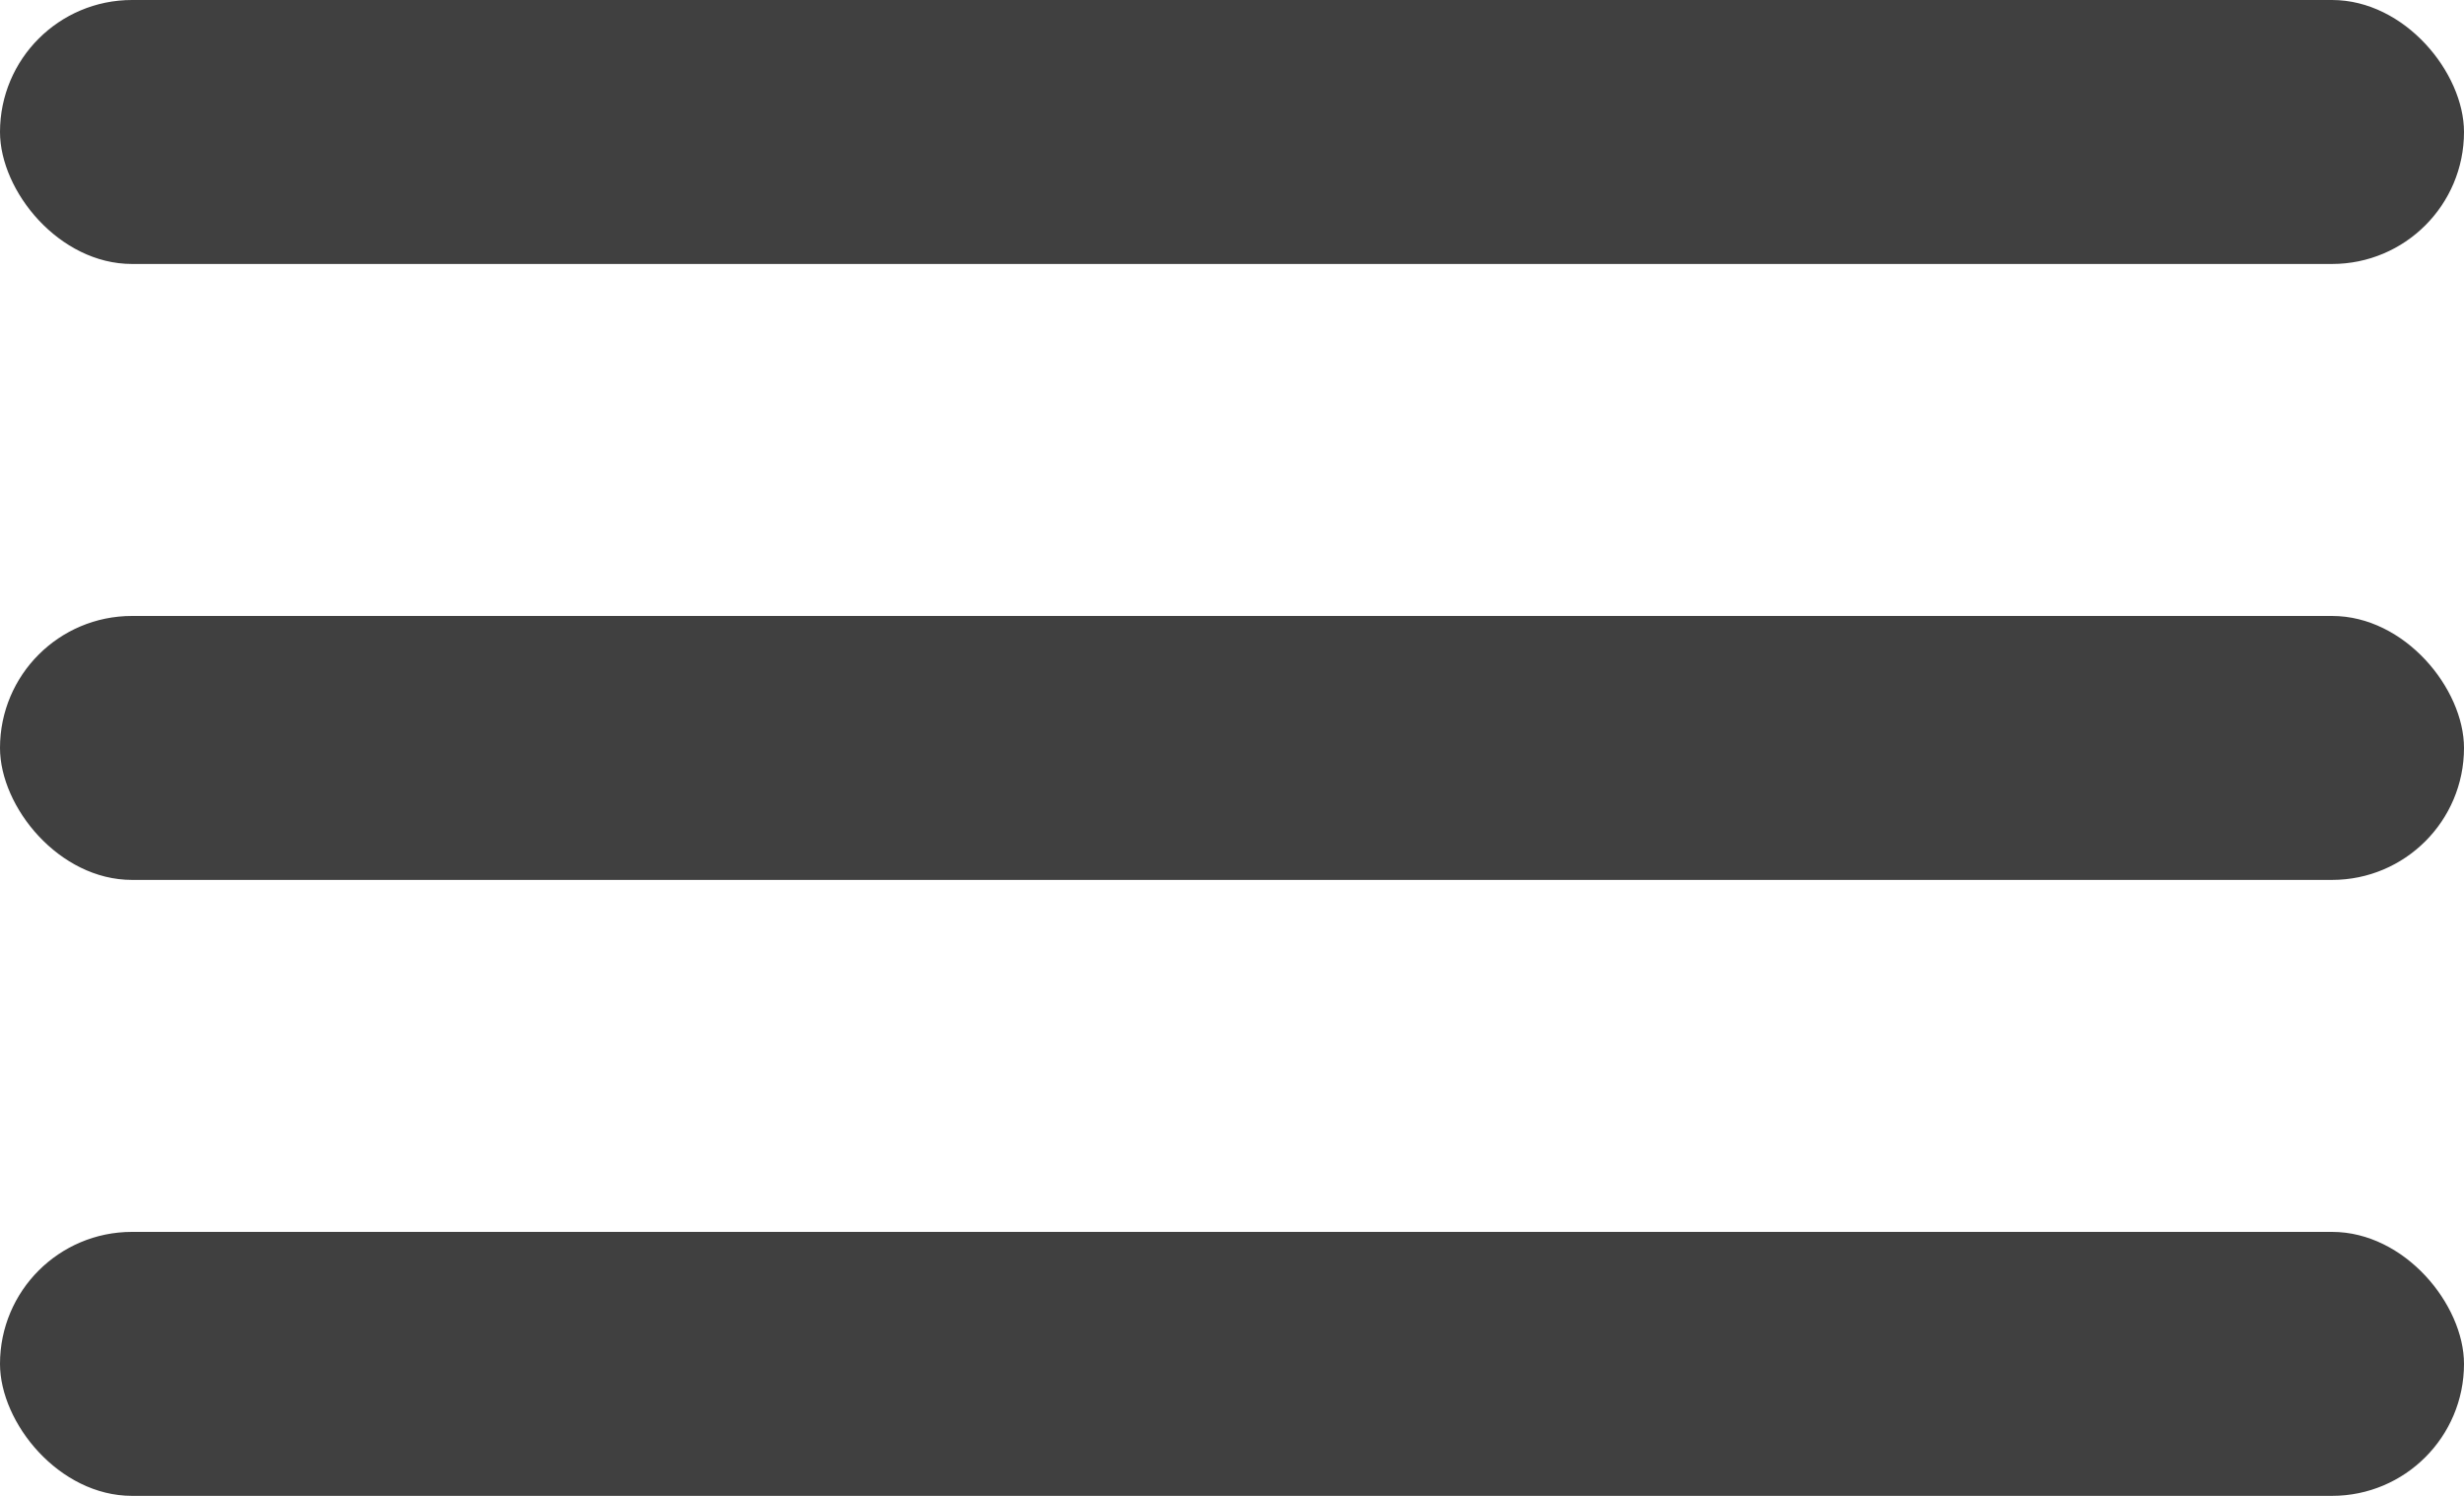 <svg width="28" height="17" viewBox="0 0 28 17" fill="none" xmlns="http://www.w3.org/2000/svg">
<rect width="28" height="3" rx="1.5" fill="#404040"/>
<rect y="7" width="28" height="3" rx="1.5" fill="#404040"/>
<rect y="14" width="28" height="3" rx="1.5" fill="#404040"/>
</svg>

